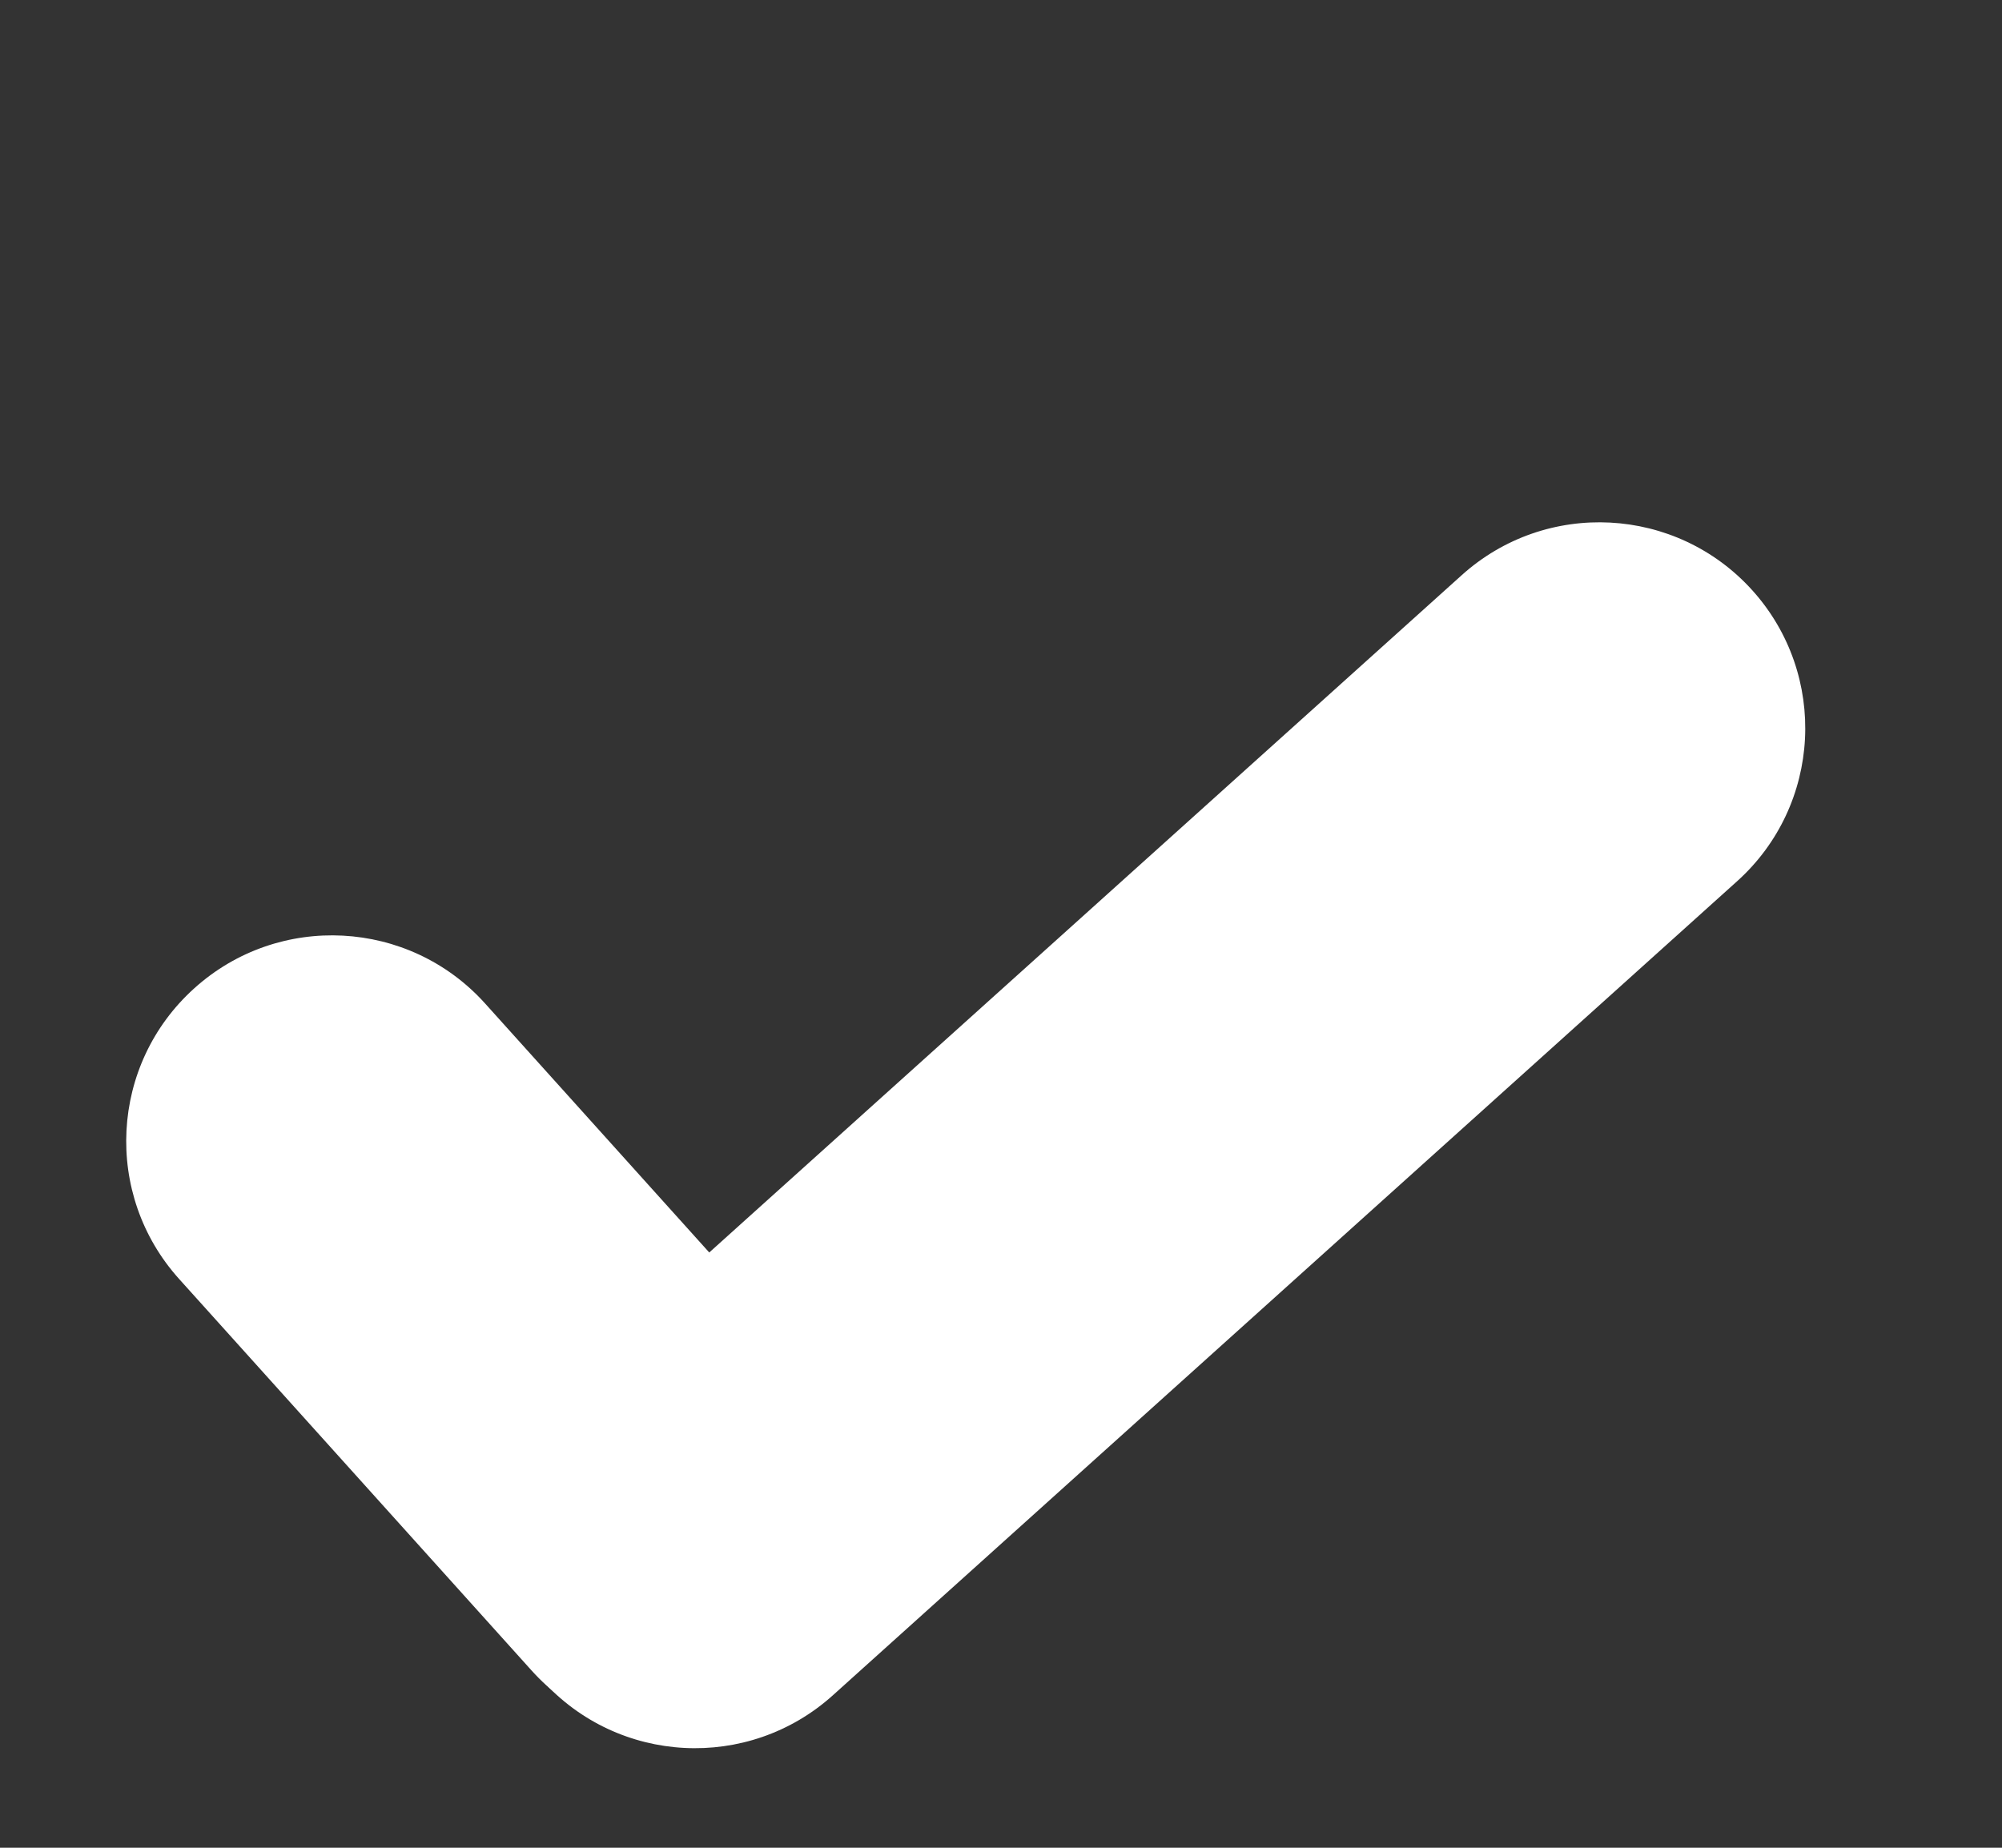 <svg width="13" height="12" viewBox="0 0 13 12" fill="none" xmlns="http://www.w3.org/2000/svg">
<rect x="0" y="0" width="13" height="12" fill="#333333" stroke="none"/>
<path d="M5.408 11.01C4.859 11.504 4.014 11.46 3.519 10.911C3.025 10.363 3.07 9.517 3.618 9.023L9.491 3.736C10.04 3.241 10.885 3.286 11.379 3.834C11.873 4.383 11.829 5.229 11.28 5.723L5.408 11.01Z" fill="white"/>
<path d="M5.439 9.06C5.933 9.608 5.889 10.454 5.34 10.948C4.792 11.442 3.946 11.398 3.452 10.849L1.163 8.306C0.669 7.757 0.713 6.912 1.262 6.418C1.81 5.924 2.656 5.968 3.15 6.517L5.439 9.06Z" fill="white"/>
</svg>
